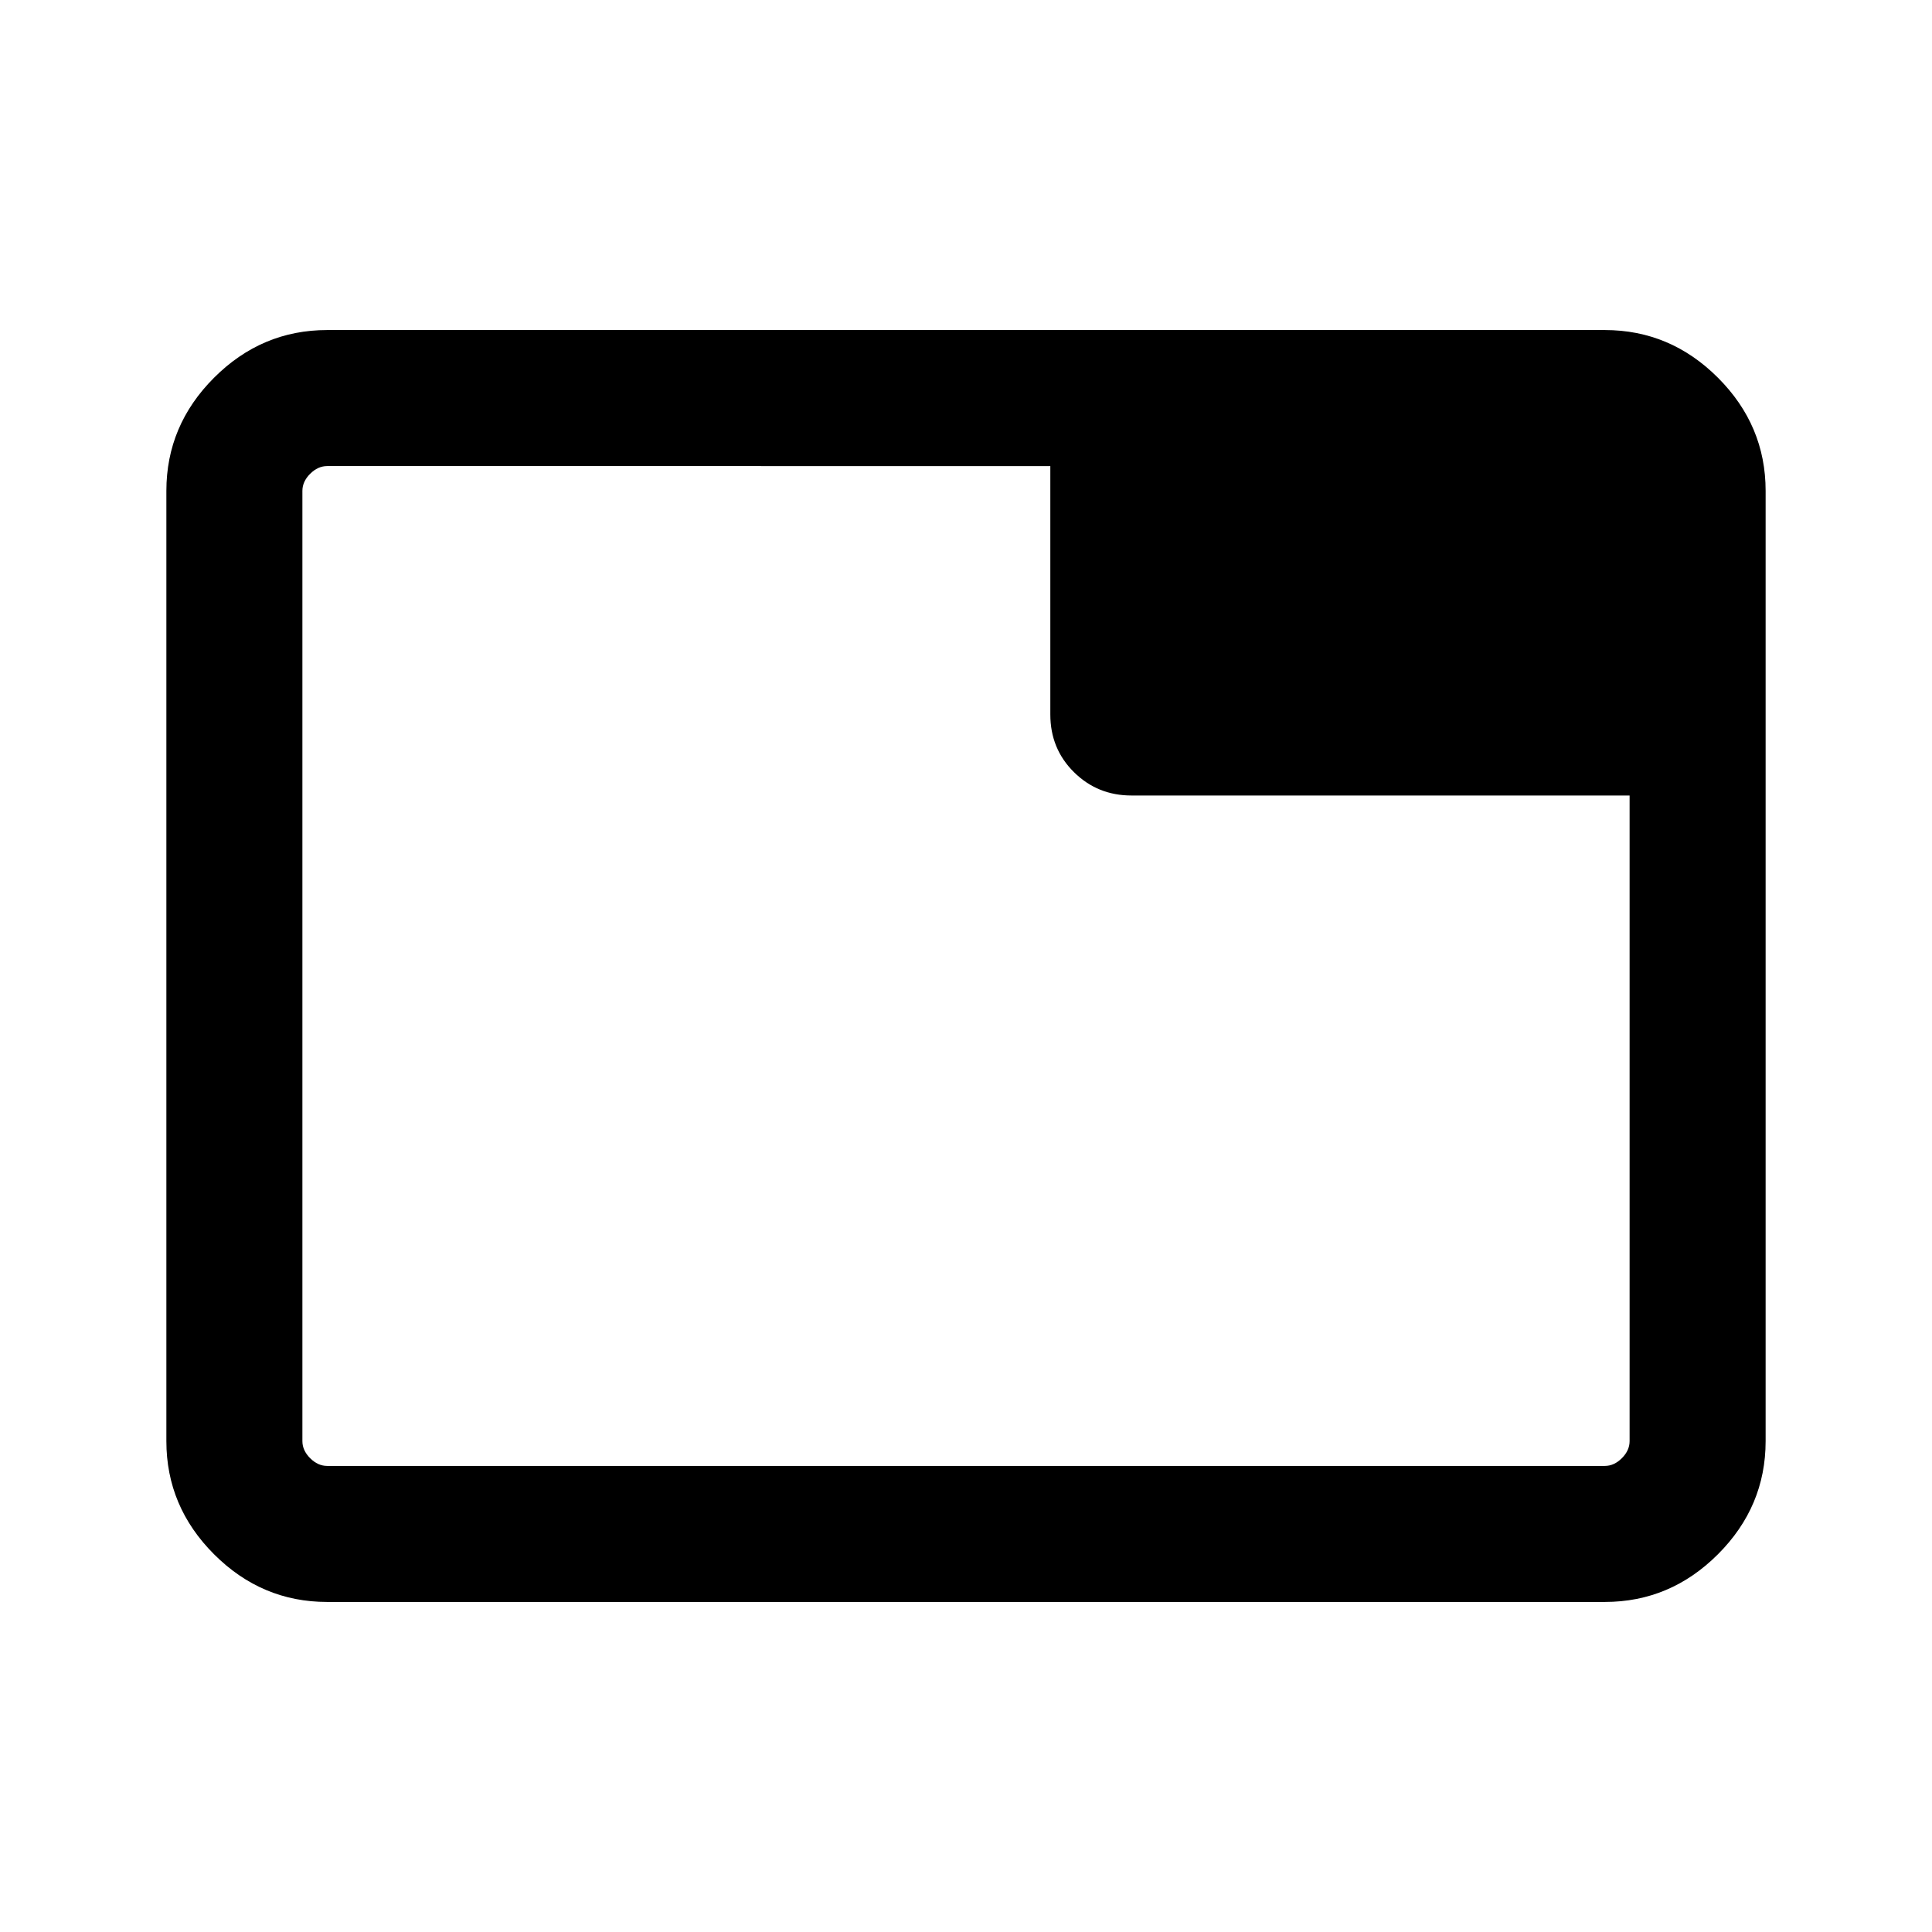 <svg xmlns="http://www.w3.org/2000/svg" height="40" viewBox="0 -960 960 960" width="40"><path d="M162.56-231.59h634.88q4.61 0 8.46-3.85 3.84-3.84 3.84-8.46v-320.82H562.18q-16.81 0-28.55-11.61Q521.9-587.94 521.9-605v-123.41H162.56q-4.61 0-8.46 3.85-3.84 3.84-3.84 8.46v472.2q0 4.62 3.84 8.46 3.85 3.85 8.46 3.85Zm0 67.59q-32.51 0-56.2-23.69-23.69-23.7-23.69-56.21v-472.2q0-32.51 23.69-56.21Q130.05-796 162.56-796h634.88q32.51 0 56.2 23.69 23.69 23.7 23.69 56.21v472.2q0 32.51-23.69 56.21Q829.95-164 797.44-164H162.56Zm-12.3-67.59v-496.82 496.82Z"/></svg>